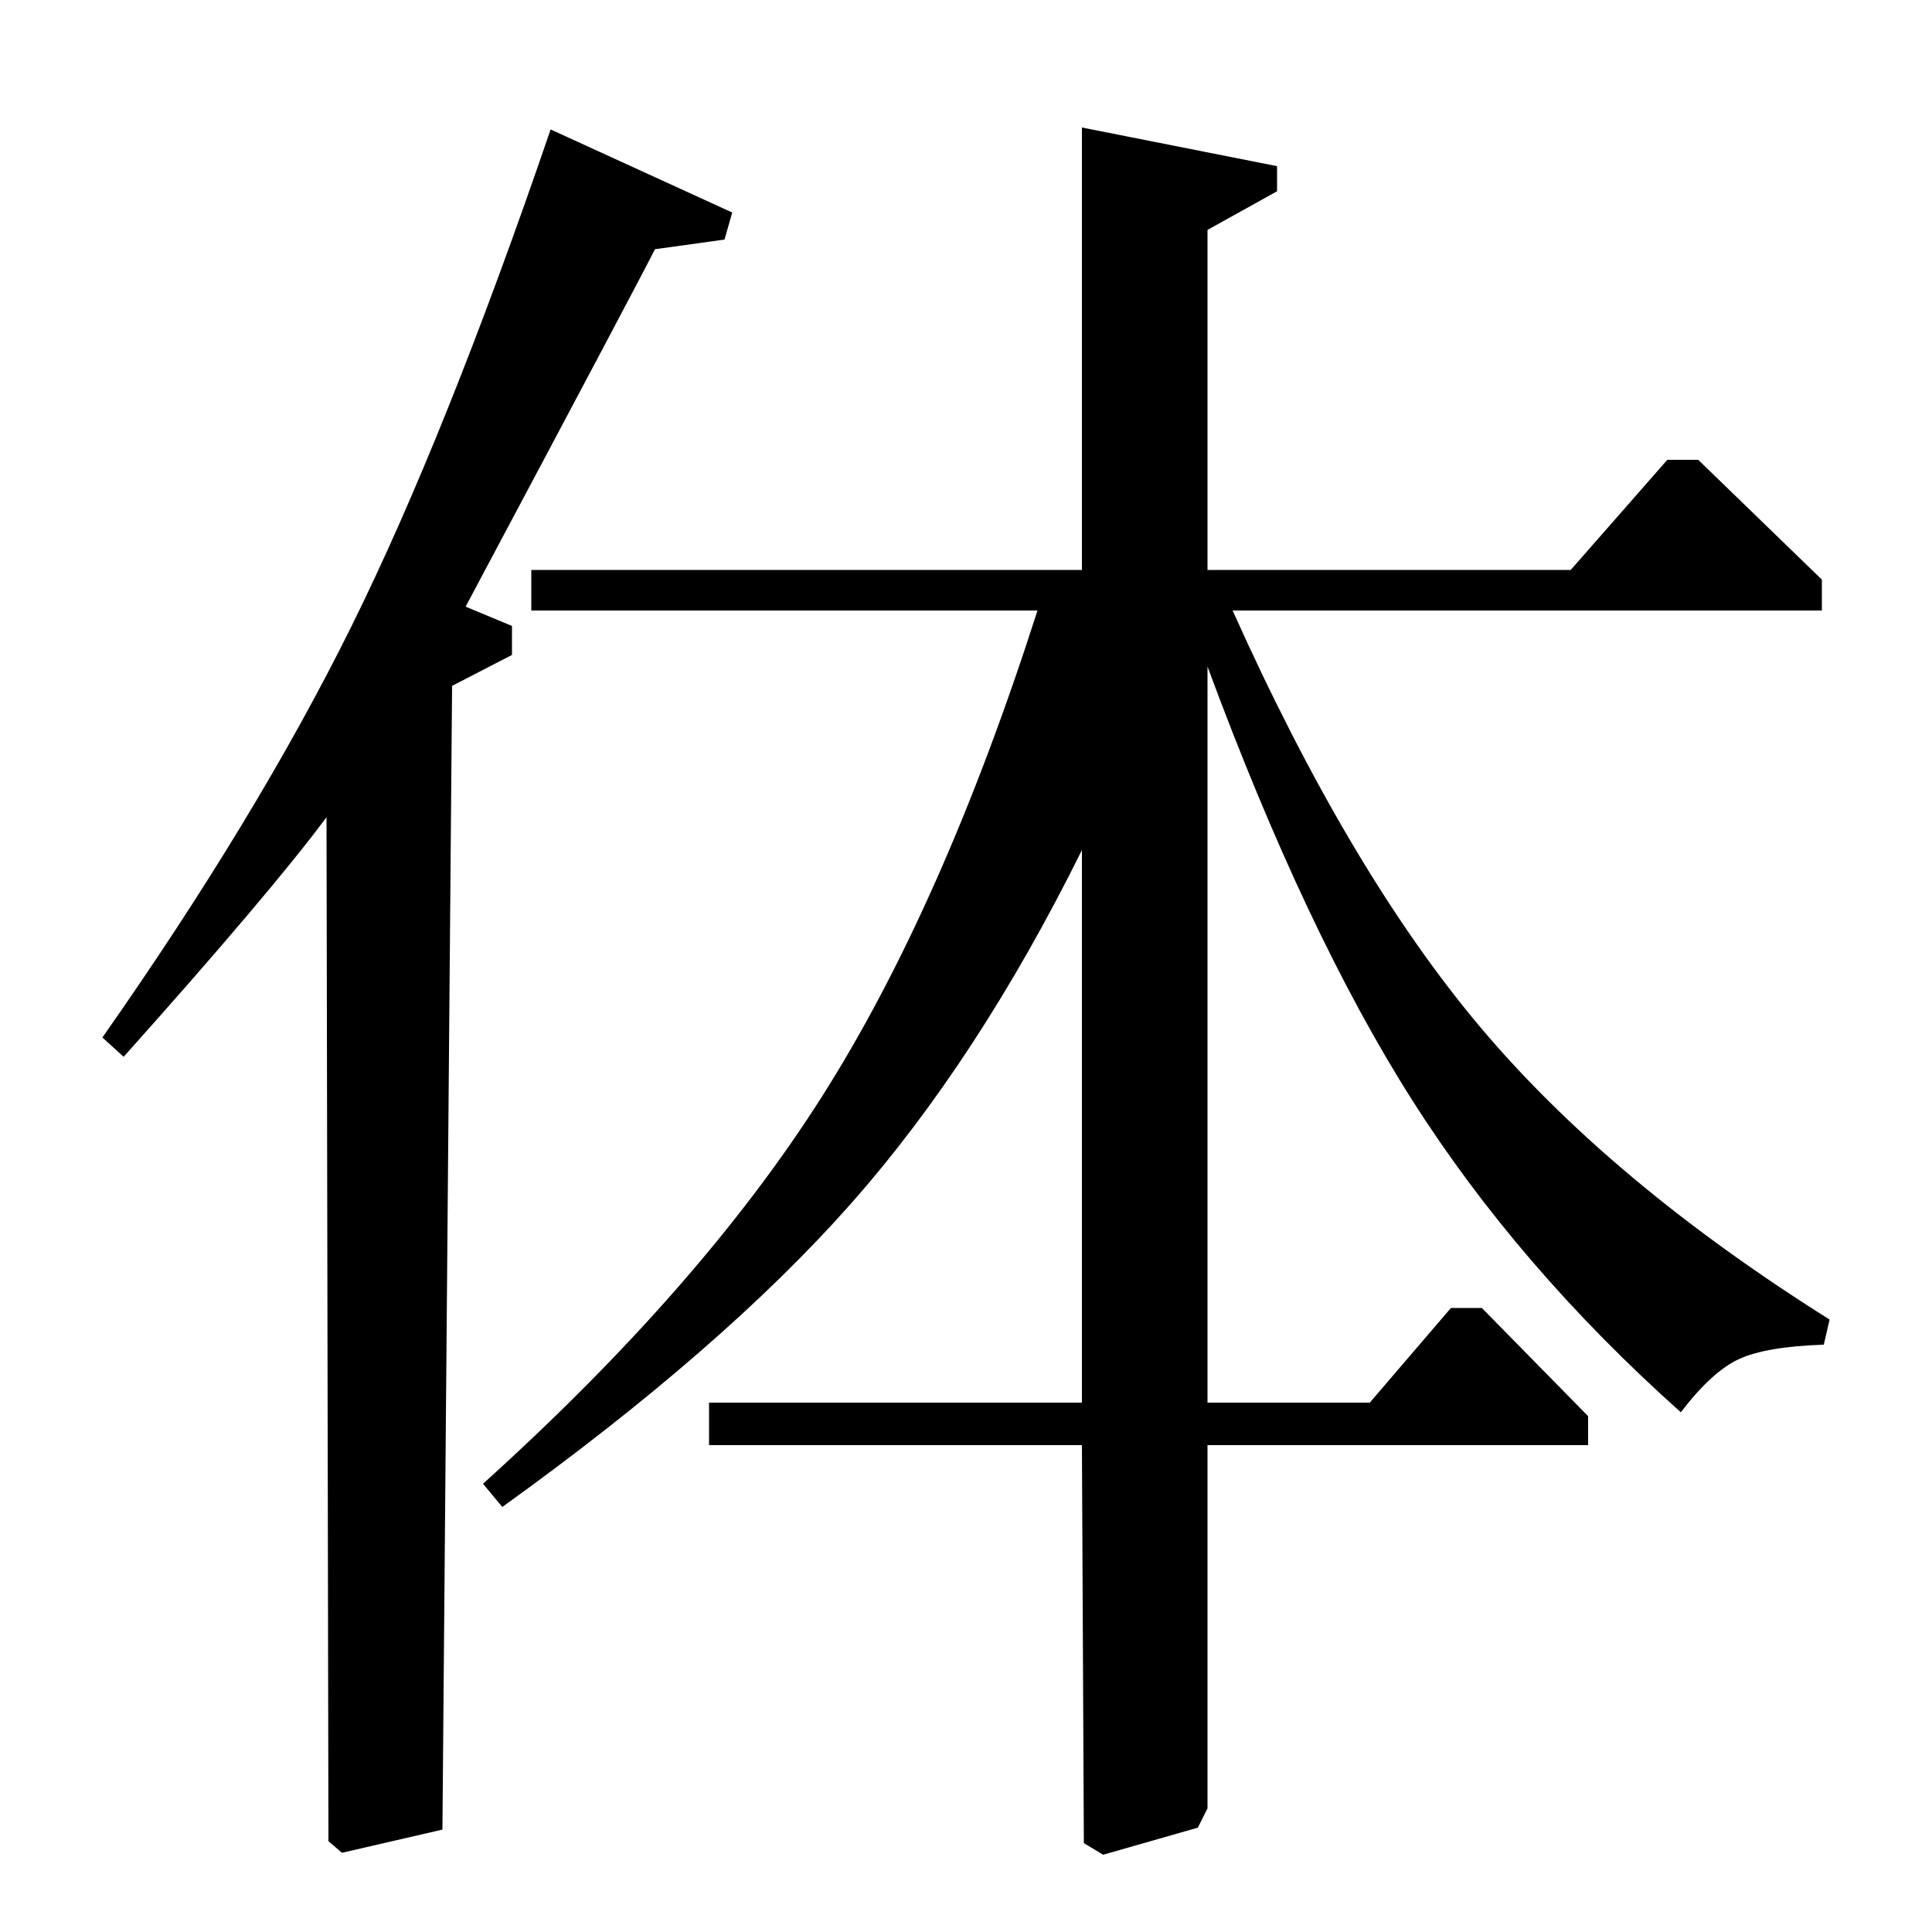<?xml version="1.0" standalone="no"?>
<!DOCTYPE svg PUBLIC "-//W3C//DTD SVG 1.1//EN" "http://www.w3.org/Graphics/SVG/1.1/DTD/svg11.dtd" >
<svg xmlns="http://www.w3.org/2000/svg" xmlns:xlink="http://www.w3.org/1999/xlink" version="1.1" viewBox="0 -140 1000 1000">
  <g transform="matrix(1 0 0 -1 0 860)">
   <path fill="currentColor"
d="M285 933l94 -43l-4 -14l-36 -5q-8 -16 -98 -185l24 -10v-15l-31 -16l-5 -592l-52 -12l-7 6l-1 530q-29 -39 -105 -124l-11 10q80 114 129 213t103 257zM260 220l-10 12q113 102 175.5 200.5t111.5 251.5h-262v21h285v229l101 -20v-13l-36 -20v-176h188l50 57h16l64 -62
v-16h-305q61 -136 128.5 -216t180.5 -151l-3 -13q-30 -1 -44 -7.5t-30 -27.5q-84 75 -139 161.5t-106 224.5v-381h84l42 49h16l55 -56v-15h-197v-188l-5 -10l-49 -14l-10 6l-1 206h-193v22h193v286q-54 -109 -120 -183.5t-180 -156.5z" />
  </g>

</svg>
